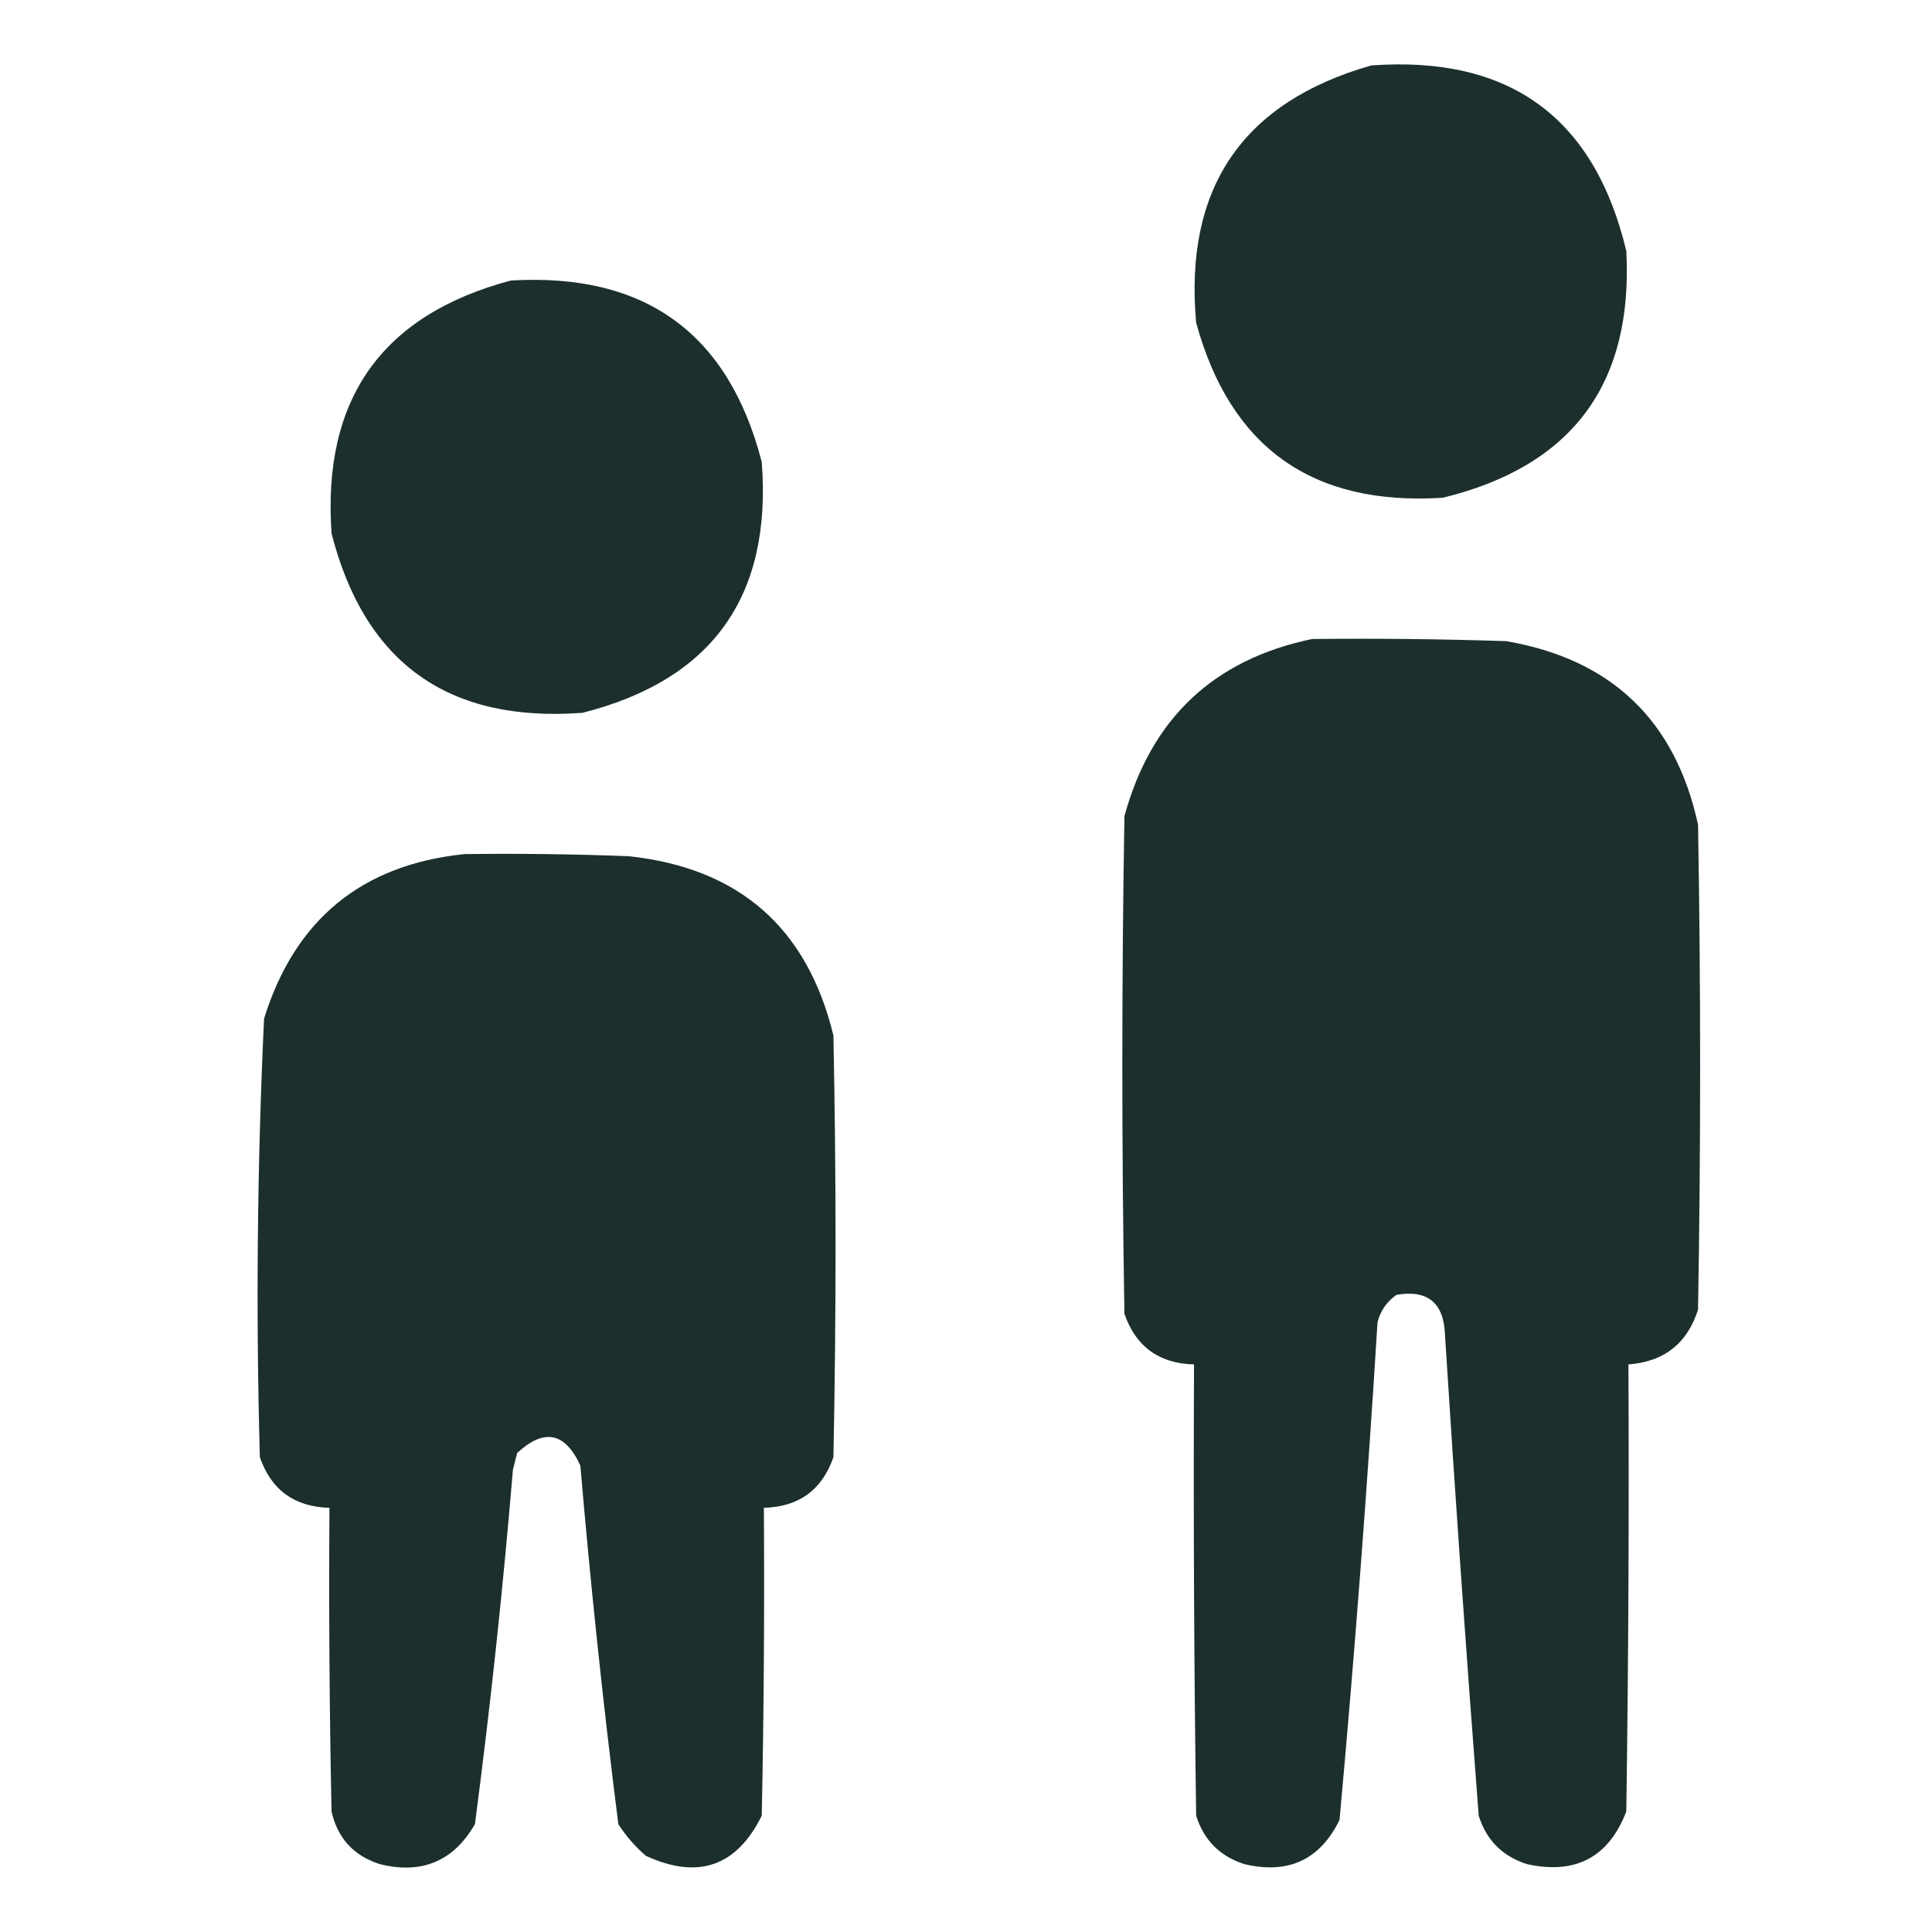 <svg width="40" height="40" viewBox="0 0 40 40" fill="none" xmlns="http://www.w3.org/2000/svg">
<g opacity="0.985">
<path d="M33.671 5.197C33.01 2.427 31.248 1.146 28.389 1.355C25.722 2.118 24.514 3.894 24.765 6.681C25.474 9.271 27.177 10.479 29.873 10.305C32.549 9.653 33.816 7.951 33.671 5.197Z" fill="#192D2B"/>
<path d="M15.771 9.563C15.081 6.894 13.349 5.643 10.576 5.808C7.904 6.519 6.667 8.265 6.865 11.047C7.553 13.729 9.285 14.966 12.06 14.758C14.749 14.076 15.986 12.344 15.771 9.563Z" fill="#192D2B"/>
<path d="M27.166 13.23C28.505 13.216 29.844 13.23 31.183 13.274C33.362 13.648 34.686 14.915 35.156 17.072C35.214 20.419 35.214 23.767 35.156 27.114C34.935 27.814 34.454 28.193 33.715 28.249C33.73 31.334 33.715 34.42 33.671 37.505C33.307 38.451 32.623 38.815 31.619 38.596C31.11 38.436 30.775 38.101 30.615 37.592C30.359 34.276 30.126 30.958 29.917 27.638C29.894 26.974 29.559 26.698 28.912 26.808C28.711 26.951 28.58 27.14 28.52 27.376C28.308 30.817 28.046 34.252 27.734 37.679C27.33 38.504 26.675 38.809 25.769 38.596C25.26 38.436 24.925 38.101 24.765 37.592C24.721 34.478 24.707 31.363 24.721 28.249C23.995 28.229 23.514 27.879 23.28 27.201C23.222 23.767 23.222 20.332 23.28 16.898C23.832 14.876 25.127 13.654 27.166 13.23Z" fill="#192D2B"/>
<path d="M13.02 17.727C11.886 17.683 10.751 17.669 9.615 17.683C7.489 17.903 6.106 19.038 5.467 21.089C5.325 24.113 5.296 27.14 5.38 30.17C5.616 30.849 6.096 31.198 6.821 31.218C6.806 33.314 6.821 35.409 6.864 37.505C6.99 38.061 7.325 38.425 7.869 38.596C8.735 38.81 9.39 38.534 9.833 37.767C10.153 35.33 10.415 32.885 10.619 30.432C10.634 30.374 10.648 30.316 10.663 30.258C10.677 30.2 10.692 30.141 10.707 30.083C11.265 29.566 11.701 29.653 12.016 30.345C12.227 32.826 12.489 35.3 12.802 37.767C12.959 38.011 13.148 38.229 13.37 38.422C14.451 38.92 15.251 38.644 15.771 37.592C15.815 35.468 15.829 33.343 15.815 31.218C16.539 31.198 17.019 30.849 17.255 30.17C17.314 27.259 17.314 24.349 17.255 21.438C16.714 19.209 15.302 17.972 13.02 17.727Z" fill="#192D2B"/>
</g>
</svg>
